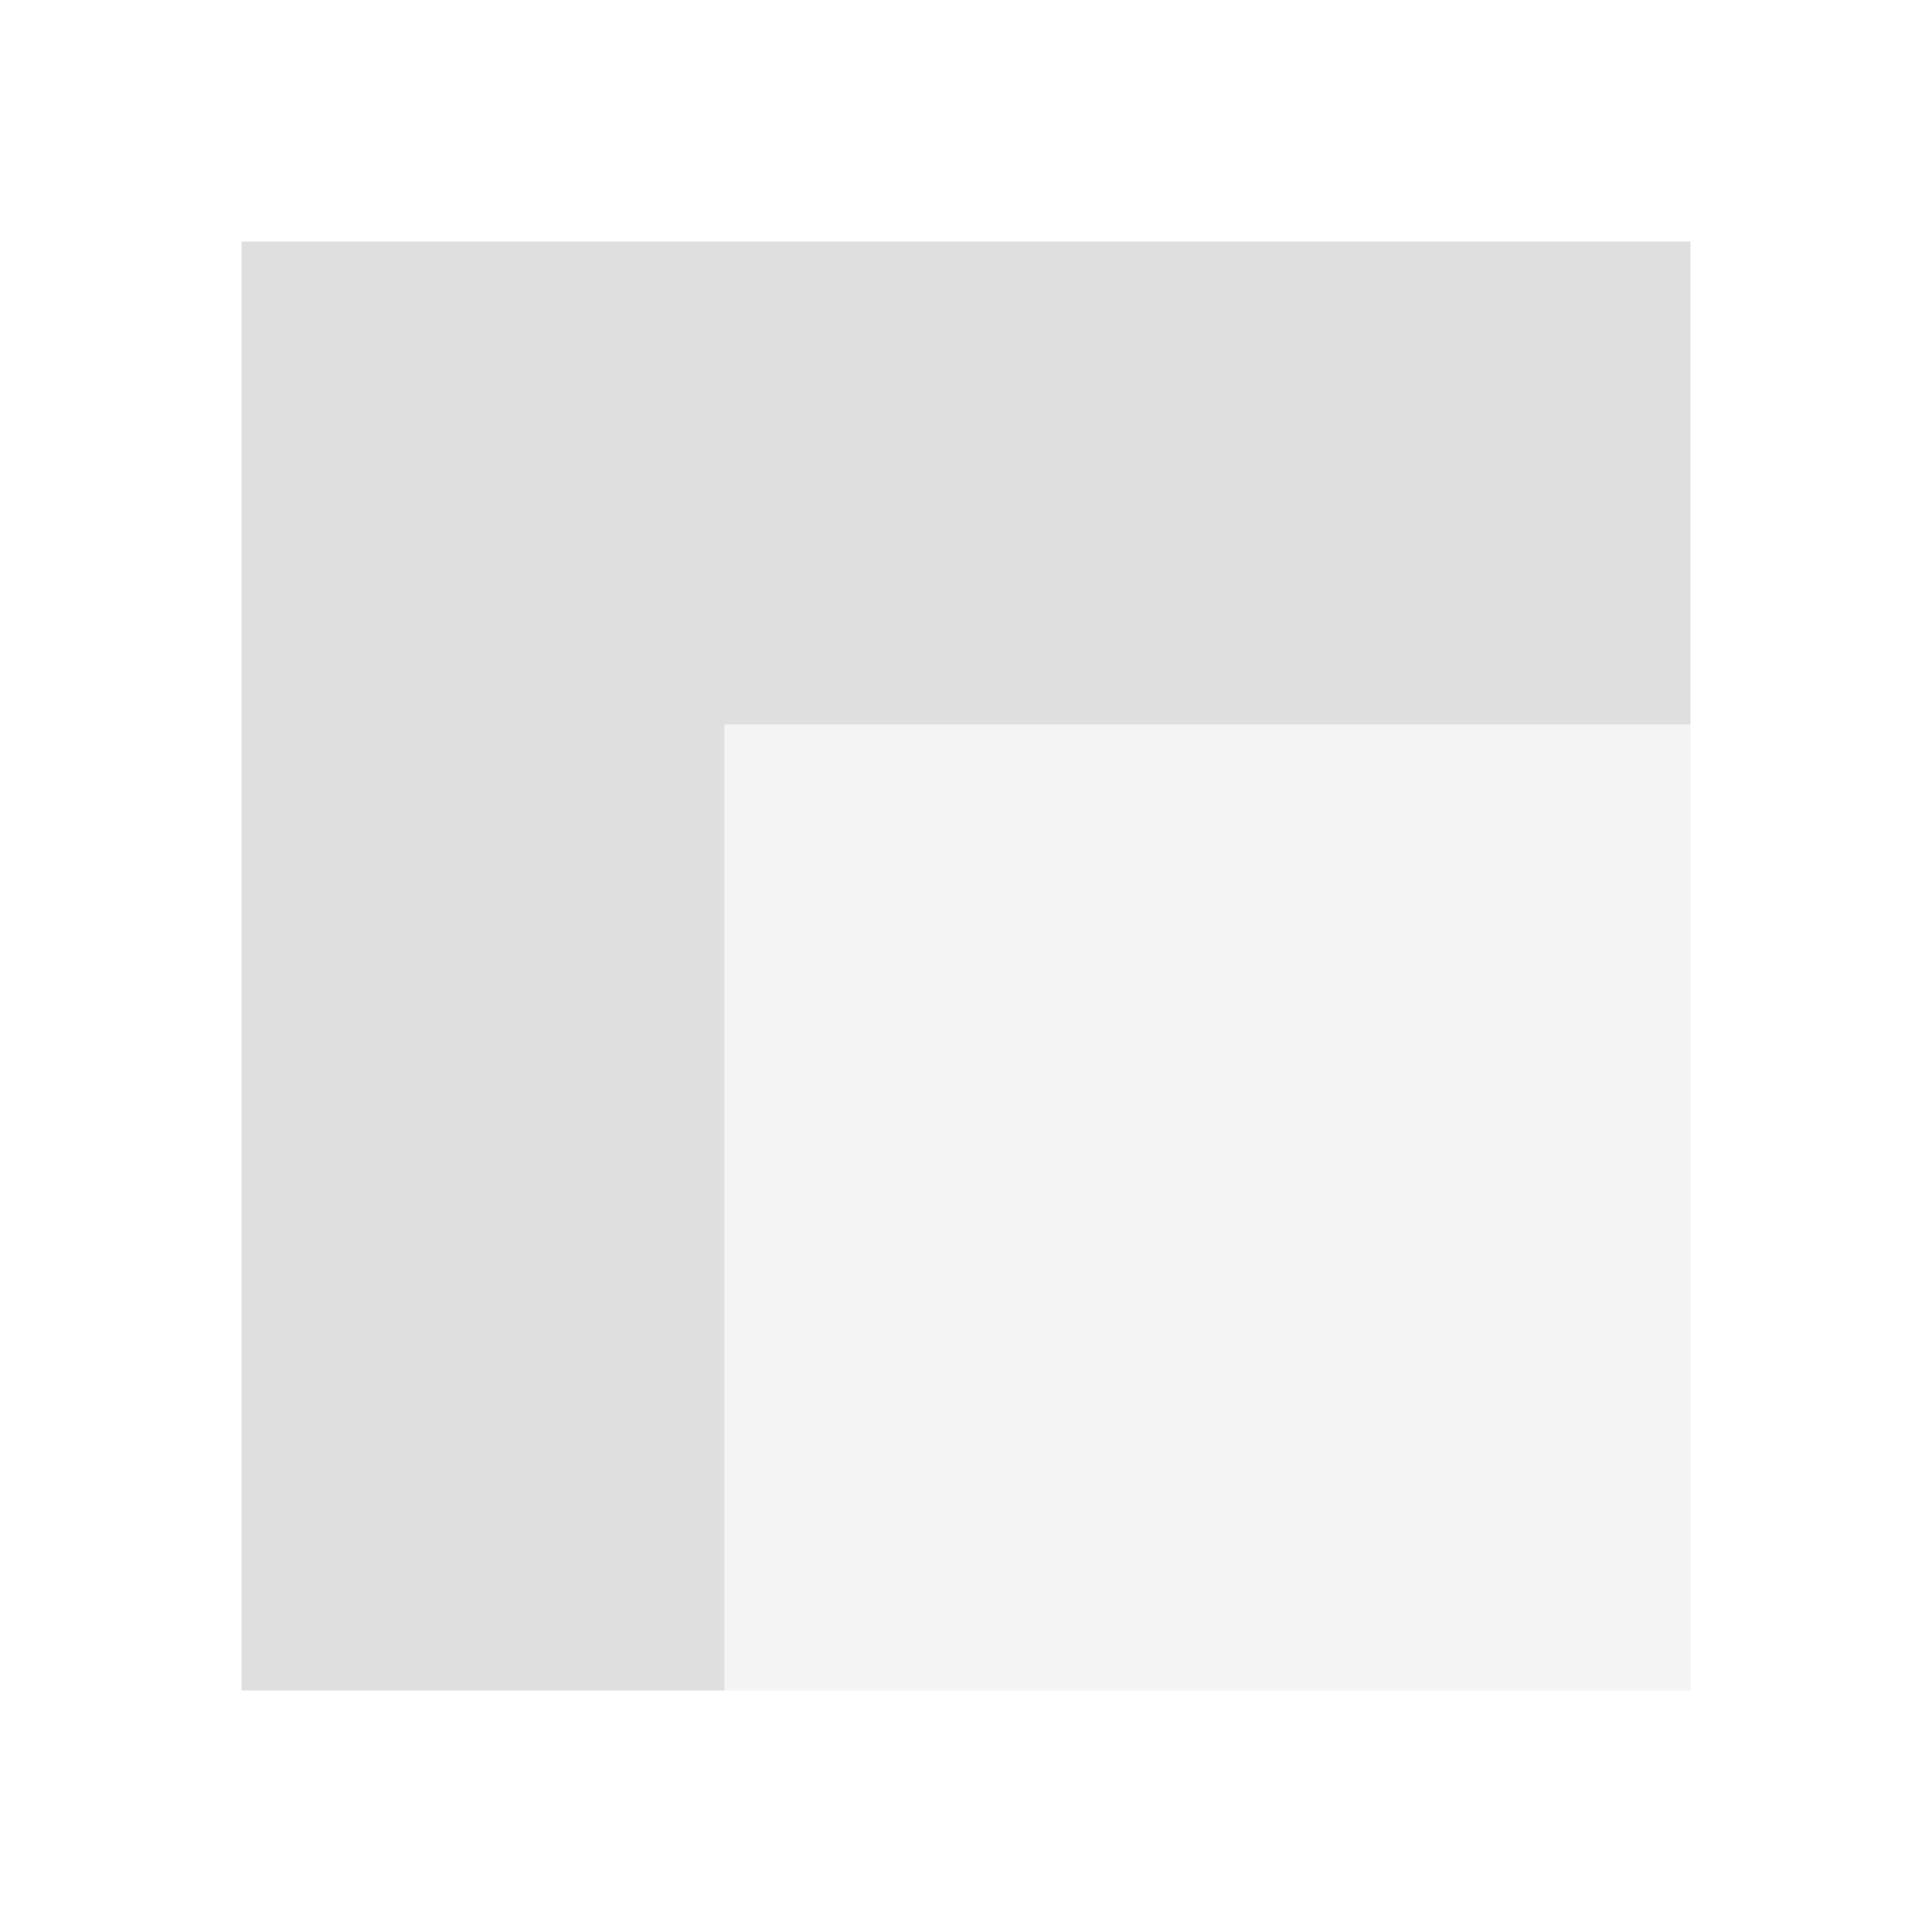 <svg xmlns="http://www.w3.org/2000/svg" width="24" height="24" version="1.1">
 <defs>
  <style id="current-color-scheme" type="text/css">
   .ColorScheme-Text { color:#dfdfdf; } .ColorScheme-Highlight { color:#4285f4; } .ColorScheme-NeutralText { color:#ff9800; } .ColorScheme-PositiveText { color:#4caf50; } .ColorScheme-NegativeText { color:#f44336; }
  </style>
 </defs>
 <path style="opacity:0.35;fill:currentColor" class="ColorScheme-Text" d="M 9,9 H 21 V 21 H 9 Z"/>
 <path style="fill:currentColor" class="ColorScheme-Text" d="M 3,21 H 9 V 9 H 21 V 3 H 3 Z"/>
</svg>
